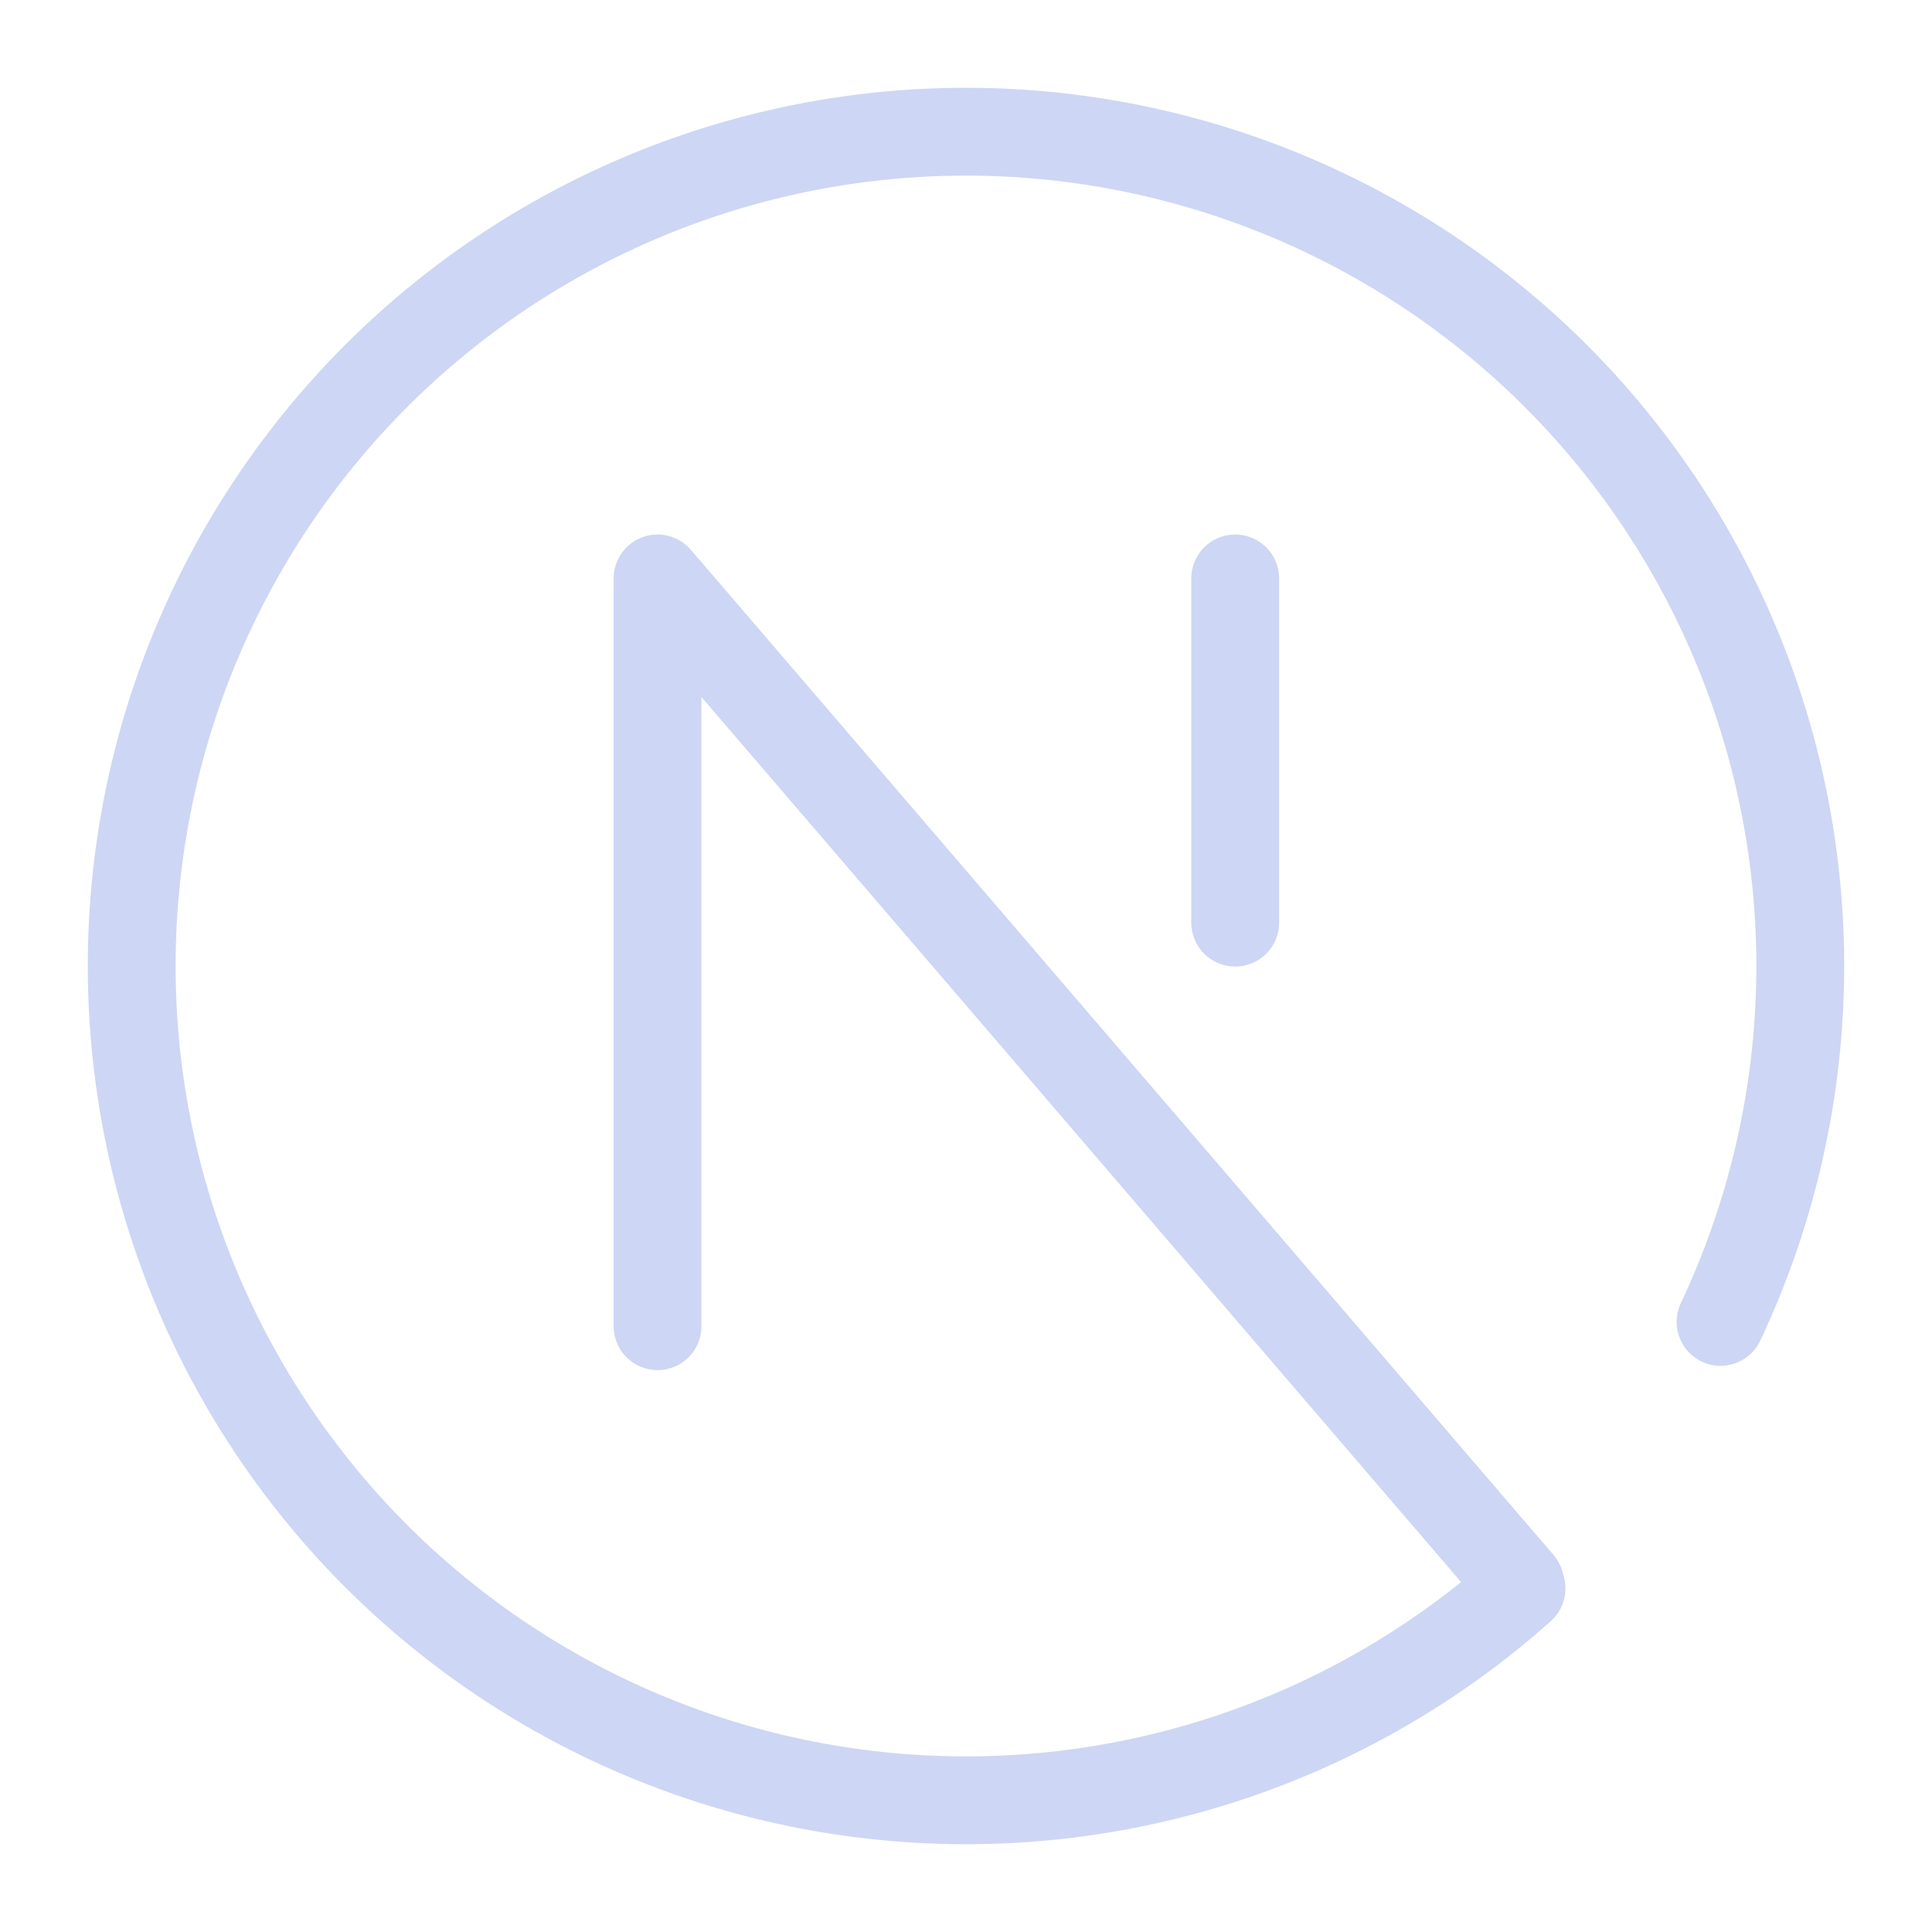 <svg xmlns="http://www.w3.org/2000/svg" width="100" height="100" viewBox="-5 -5 110 110">
    <path fill="none" stroke="#cdd6f4" stroke-linecap="round" stroke-linejoin="round" stroke-width="5" d="M81.627 85.44a47.5 47.5 0 0 1-63.72-.42 47.5 47.5 0 0 1-5.965-63.442A47.5 47.5 0 0 1 74.466 9.285 47.5 47.5 0 0 1 92.96 70.263"/>
    <path fill="none" stroke="#cdd6f4" stroke-linecap="round" stroke-linejoin="round" stroke-width="5" d="M81.546 85.15 32.438 27.933v42.575"/>
    <path fill="none" stroke="#cdd6f4" stroke-linecap="round" stroke-linejoin="round" stroke-width="5" d="M65.327 27.933v19.598"/>
</svg>
